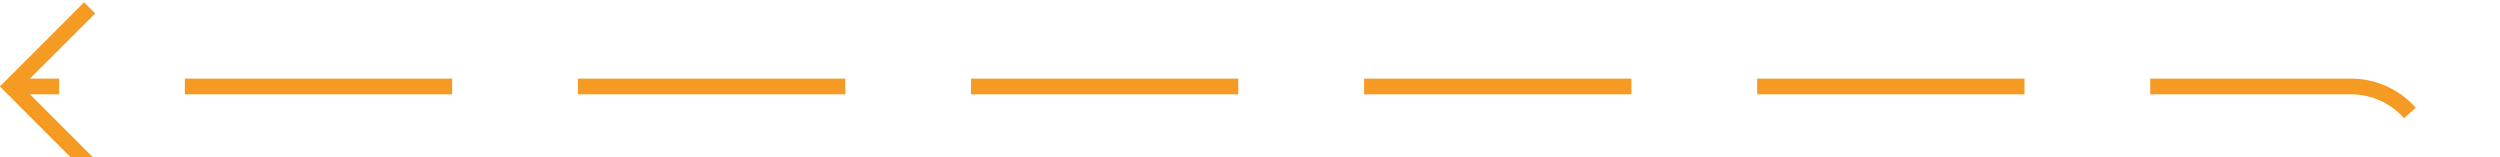 ﻿<?xml version="1.0" encoding="utf-8"?>
<svg version="1.1" xmlns:xlink="http://www.w3.org/1999/xlink" width="159px" height="10px" preserveAspectRatio="xMinYMid meet" viewBox="62 823  159 8" xmlns="http://www.w3.org/2000/svg">
  <path d="M 370 852.5  L 221 852.5  A 5 5 0 0 1 216.5 847.5 L 216.5 832  A 5 5 0 0 0 211.5 827.5 L 63 827.5  " stroke-width="1" stroke-dasharray="17,8" stroke="#f59a23" fill="none" />
  <path d="M 68.054 832.146  L 63.407 827.5  L 68.054 822.854  L 67.346 822.146  L 62.346 827.146  L 61.993 827.5  L 62.346 827.854  L 67.346 832.854  L 68.054 832.146  Z " fill-rule="nonzero" fill="#f59a23" stroke="none" />
</svg>